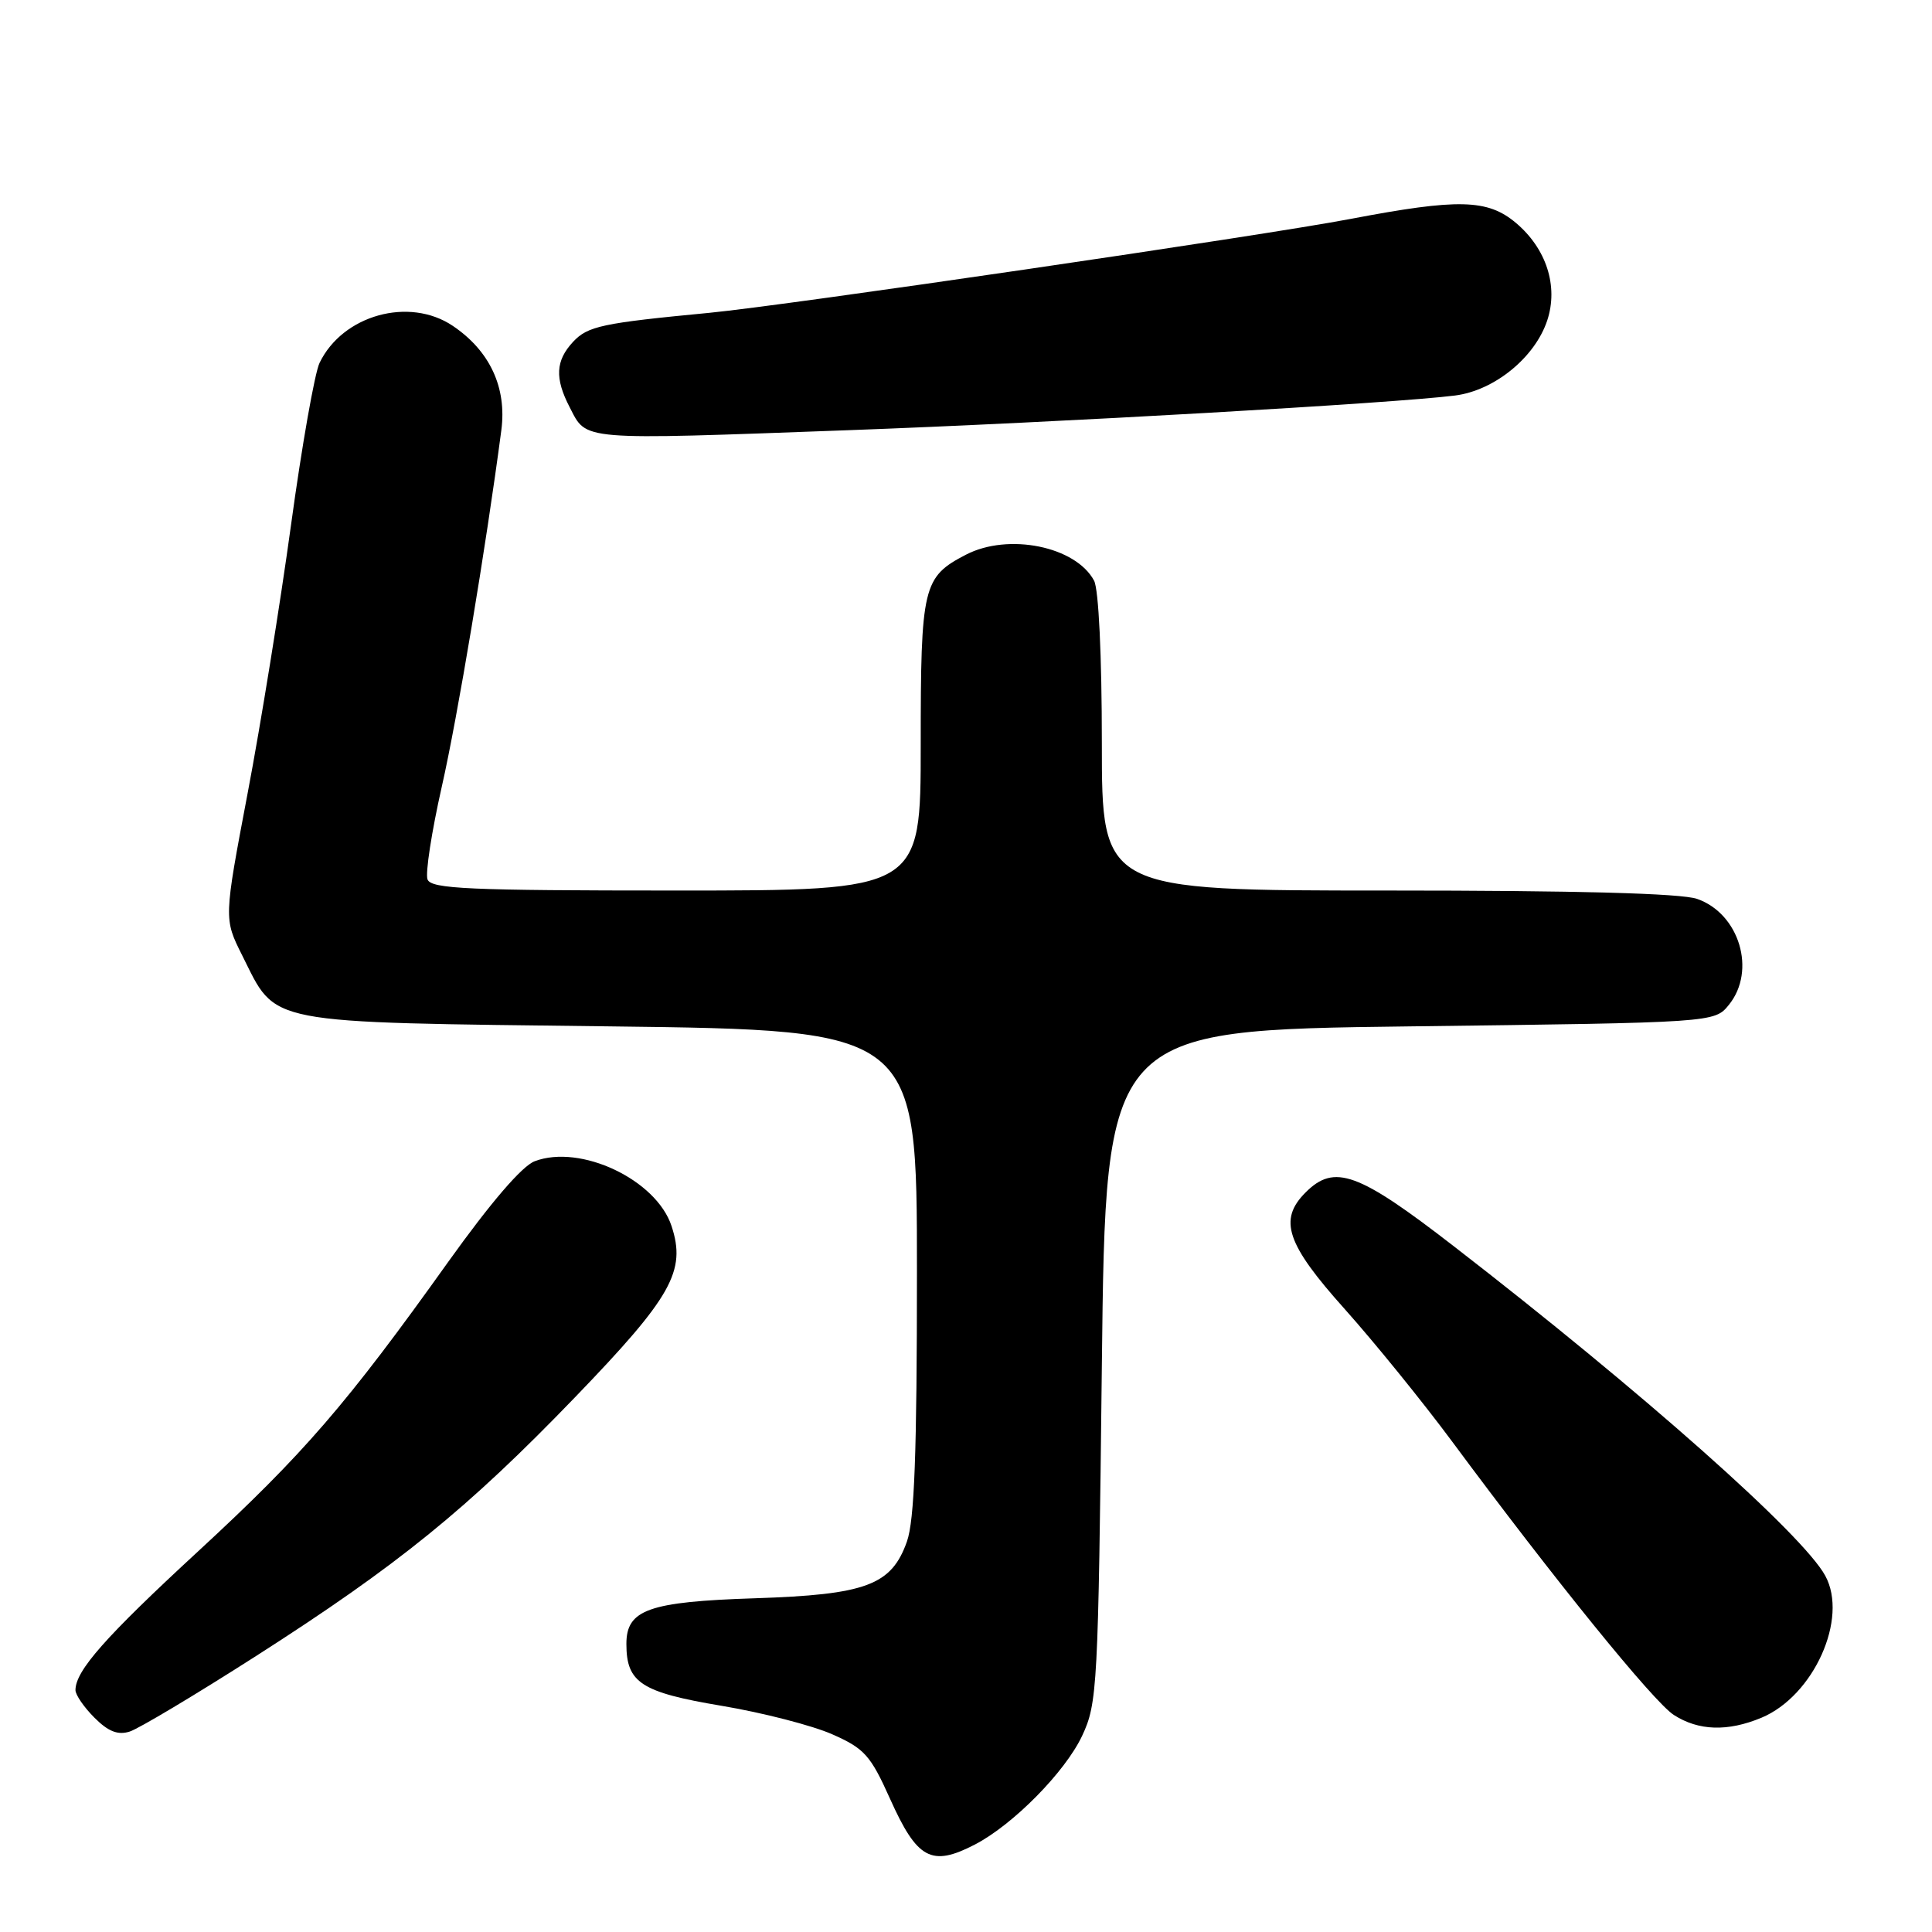 <?xml version="1.0" encoding="UTF-8" standalone="no"?>
<!DOCTYPE svg PUBLIC "-//W3C//DTD SVG 1.1//EN" "http://www.w3.org/Graphics/SVG/1.1/DTD/svg11.dtd" >
<svg xmlns="http://www.w3.org/2000/svg" xmlns:xlink="http://www.w3.org/1999/xlink" version="1.1" viewBox="0 0 256 256">
 <g >
 <path fill="currentColor"
d=" M 129.16 244.42 C 134.23 241.80 141.14 234.79 143.39 230.00 C 145.41 225.69 145.52 223.63 146.00 181.00 C 146.50 136.50 146.50 136.50 186.84 136.00 C 227.18 135.50 227.18 135.50 229.09 133.14 C 232.75 128.62 230.48 121.06 224.88 119.11 C 222.77 118.37 208.97 118.00 183.85 118.00 C 146.00 118.00 146.00 118.00 146.00 98.43 C 146.00 86.93 145.58 78.08 144.97 76.94 C 142.54 72.40 133.63 70.59 128.01 73.49 C 122.28 76.46 122.00 77.65 122.00 98.72 C 122.00 118.00 122.00 118.00 89.61 118.00 C 62.07 118.00 57.13 117.78 56.65 116.53 C 56.34 115.73 57.19 110.22 58.53 104.28 C 60.63 95.05 64.38 72.57 66.43 57.00 C 67.17 51.36 64.91 46.49 60.00 43.18 C 54.22 39.29 45.40 41.74 42.34 48.09 C 41.70 49.42 40.00 59.05 38.57 69.50 C 37.14 79.95 34.55 95.98 32.81 105.12 C 29.66 121.74 29.66 121.74 32.08 126.57 C 36.74 135.87 34.49 135.43 80.82 136.00 C 121.50 136.50 121.50 136.50 121.50 168.50 C 121.50 192.61 121.17 201.43 120.17 204.27 C 118.12 210.05 114.77 211.30 100.00 211.78 C 85.93 212.24 83.00 213.29 83.00 217.83 C 83.00 222.97 84.95 224.24 95.63 226.03 C 101.06 226.94 107.65 228.64 110.27 229.80 C 114.54 231.68 115.35 232.59 117.93 238.34 C 121.53 246.37 123.42 247.39 129.16 244.42 Z  M 33.93 219.43 C 52.76 207.38 61.92 199.95 76.19 185.15 C 89.02 171.85 90.95 168.41 88.98 162.45 C 86.96 156.31 76.92 151.56 70.85 153.87 C 69.17 154.50 65.00 159.37 59.41 167.18 C 45.90 186.11 40.24 192.65 26.24 205.57 C 13.95 216.91 10.00 221.38 10.00 223.95 C 10.00 224.58 11.13 226.22 12.52 227.61 C 14.35 229.44 15.62 229.94 17.19 229.44 C 18.38 229.06 25.91 224.56 33.93 219.43 Z  M 233.40 227.61 C 240.33 224.71 244.94 214.46 241.86 208.80 C 238.90 203.34 217.62 184.46 192.67 165.16 C 179.96 155.32 176.82 154.18 173.00 158.00 C 169.37 161.63 170.44 164.82 178.21 173.49 C 182.14 177.89 188.53 185.77 192.40 190.99 C 205.90 209.22 219.10 225.51 221.79 227.24 C 225.07 229.35 228.93 229.47 233.40 227.61 Z  M 112.50 57.00 C 139.63 56.01 184.79 53.43 192.79 52.41 C 198.02 51.75 203.39 47.37 205.02 42.45 C 206.51 37.92 204.91 32.94 200.86 29.53 C 197.11 26.38 193.24 26.29 179.00 29.00 C 167.33 31.23 104.18 40.47 94.00 41.45 C 79.76 42.81 77.89 43.21 75.94 45.29 C 73.61 47.79 73.49 50.12 75.49 53.97 C 77.79 58.42 76.50 58.32 112.50 57.00 Z "/>
</g>
</svg>